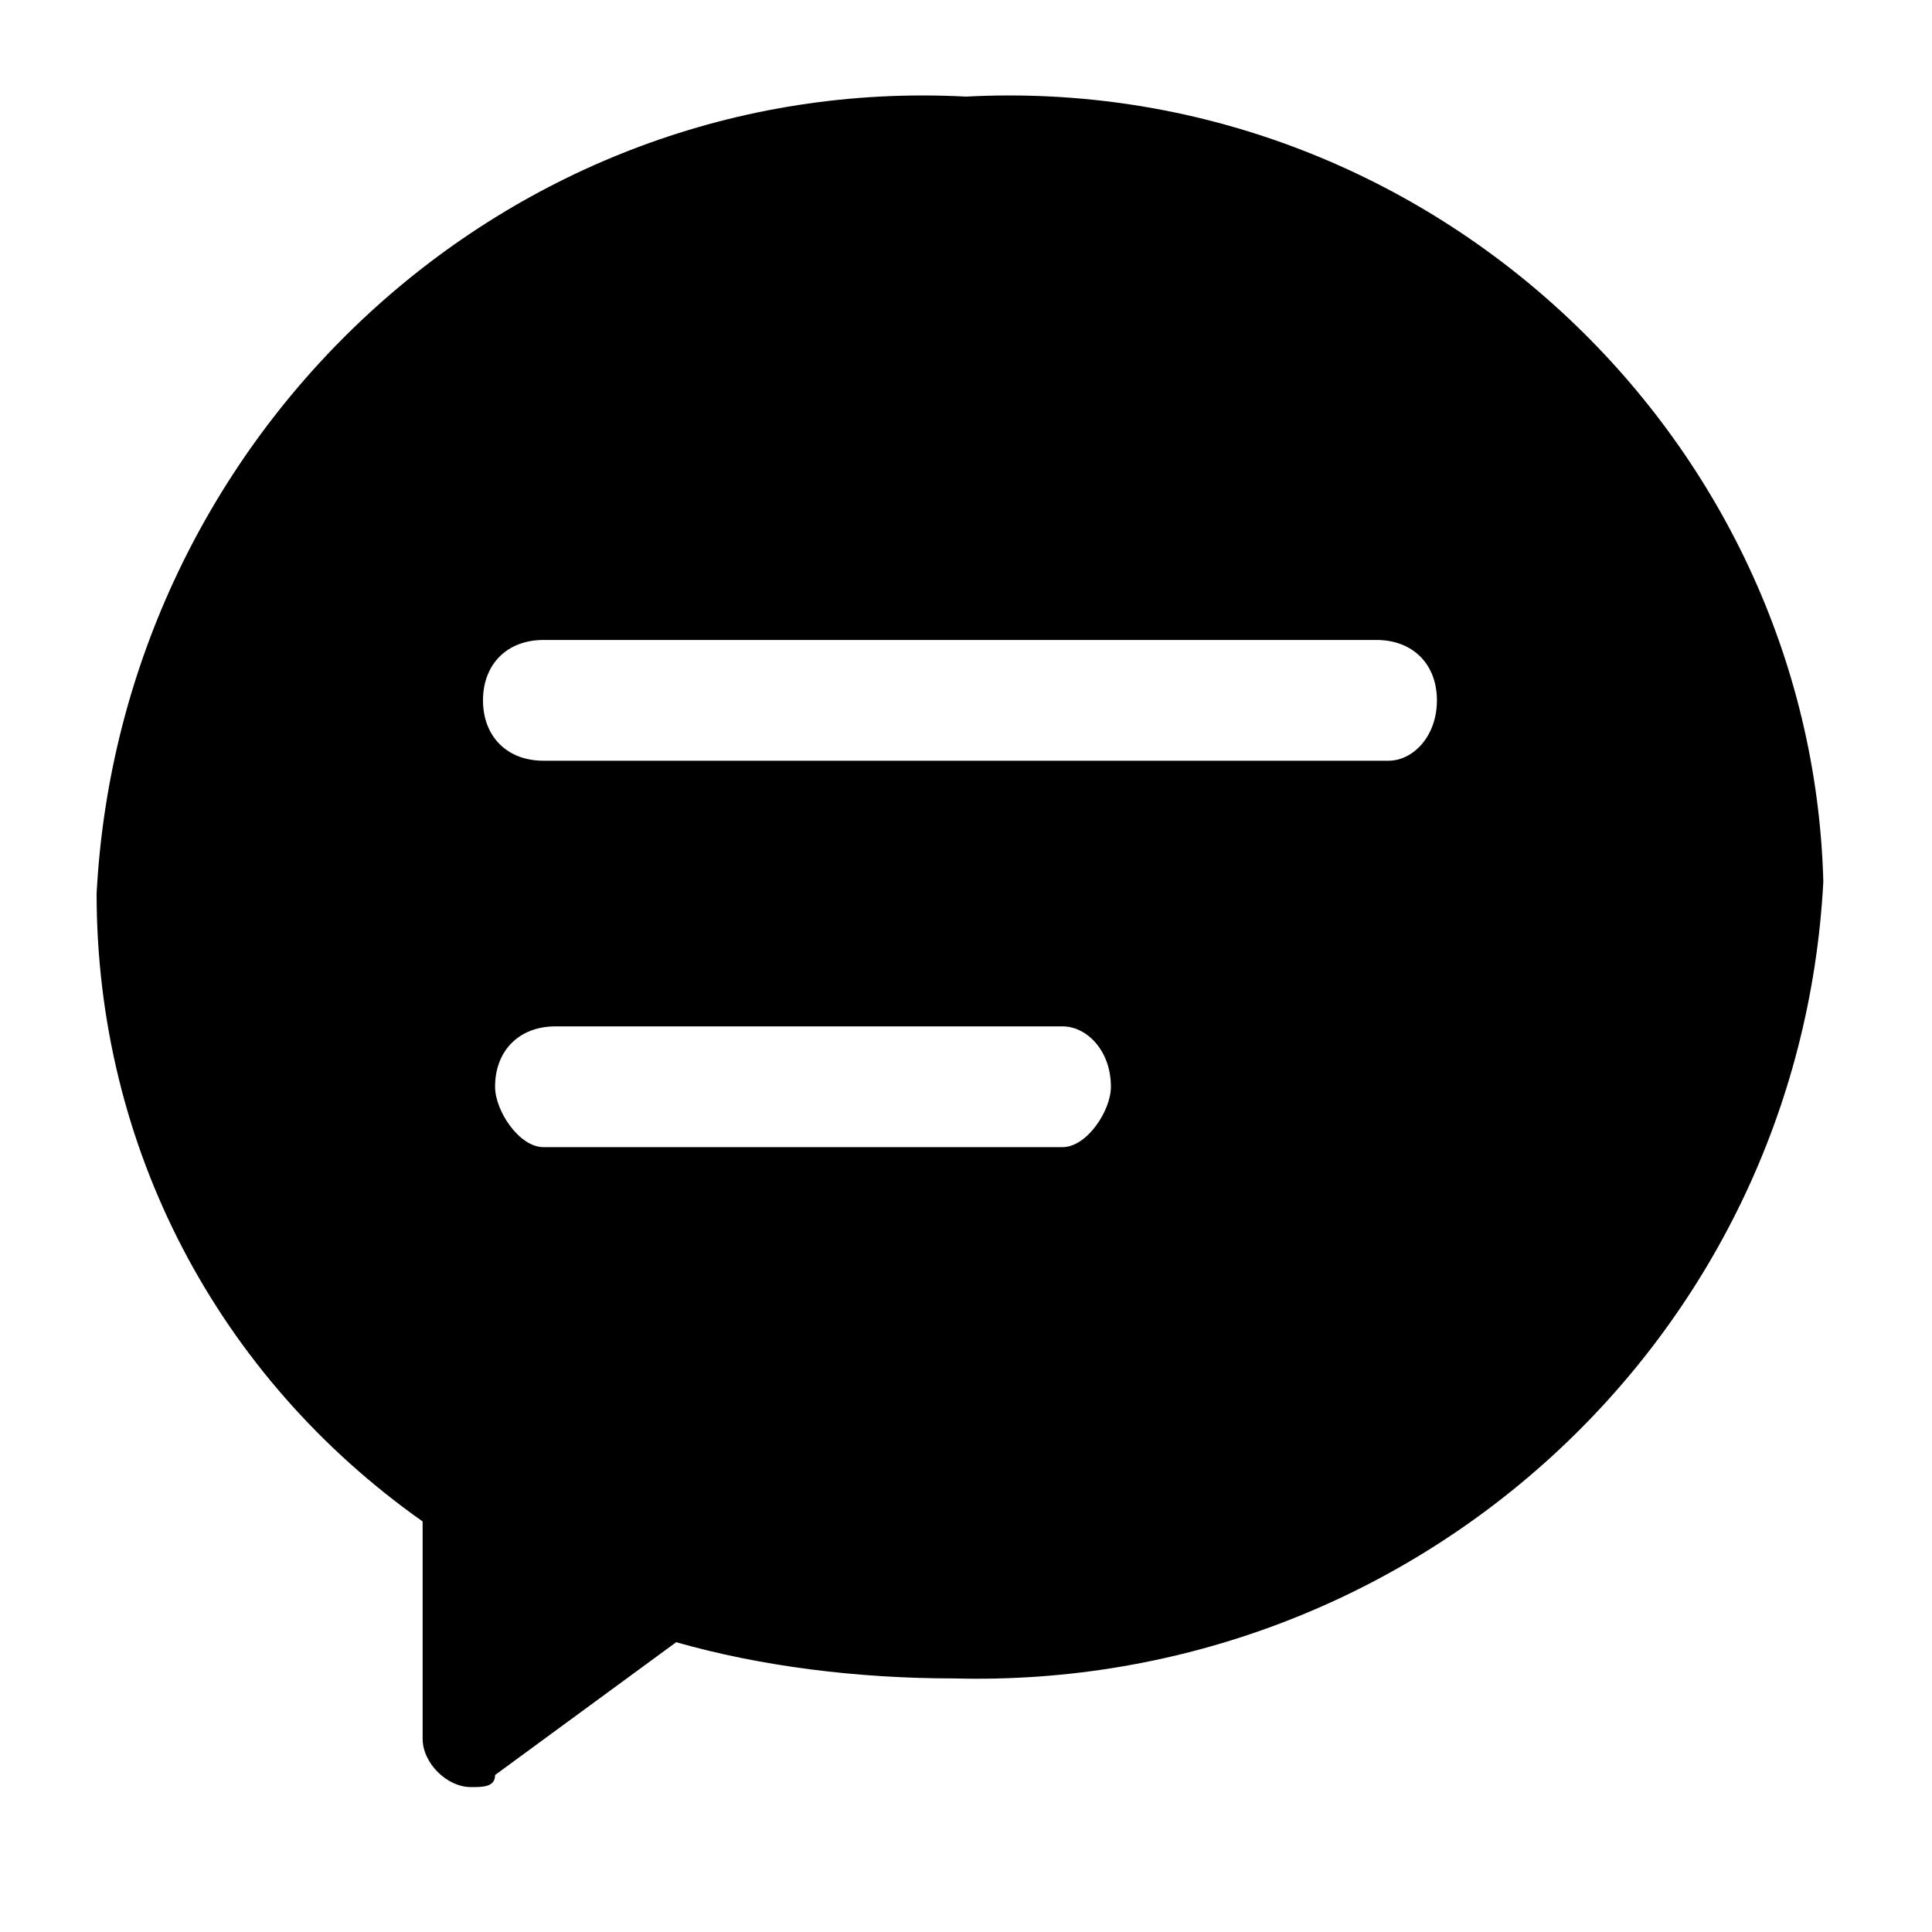 <svg height="16" viewBox="0 0 16 16" width="16" xmlns="http://www.w3.org/2000/svg"><g fill="none" fill-rule="evenodd"><path d="m0 0h16v16h-16z" fill="none"/><path d="m8 .8c-3.8-.2-7 2.8-7.2 6.6 0 2.1 1 4 2.7 5.2v1.8c0 .2.2.4.4.4.1 0 .2 0 .2-.1l1.5-1.1c.7.2 1.5.3 2.3.3 3.8.1 7-2.8 7.2-6.6-.1-3.7-3.3-6.7-7.1-6.5zm.8 8.7h-4.3c-.2 0-.4-.3-.4-.5 0-.3.2-.5.5-.5h4.2c.2 0 .4.2.4.5 0 .2-.2.5-.4.5zm2.7-3.2h-7c-.3 0-.5-.2-.5-.5s.2-.5.5-.5h6.9c.3 0 .5.2.5.5s-.2.5-.4.5z" fill="currentColor"/></g></svg>